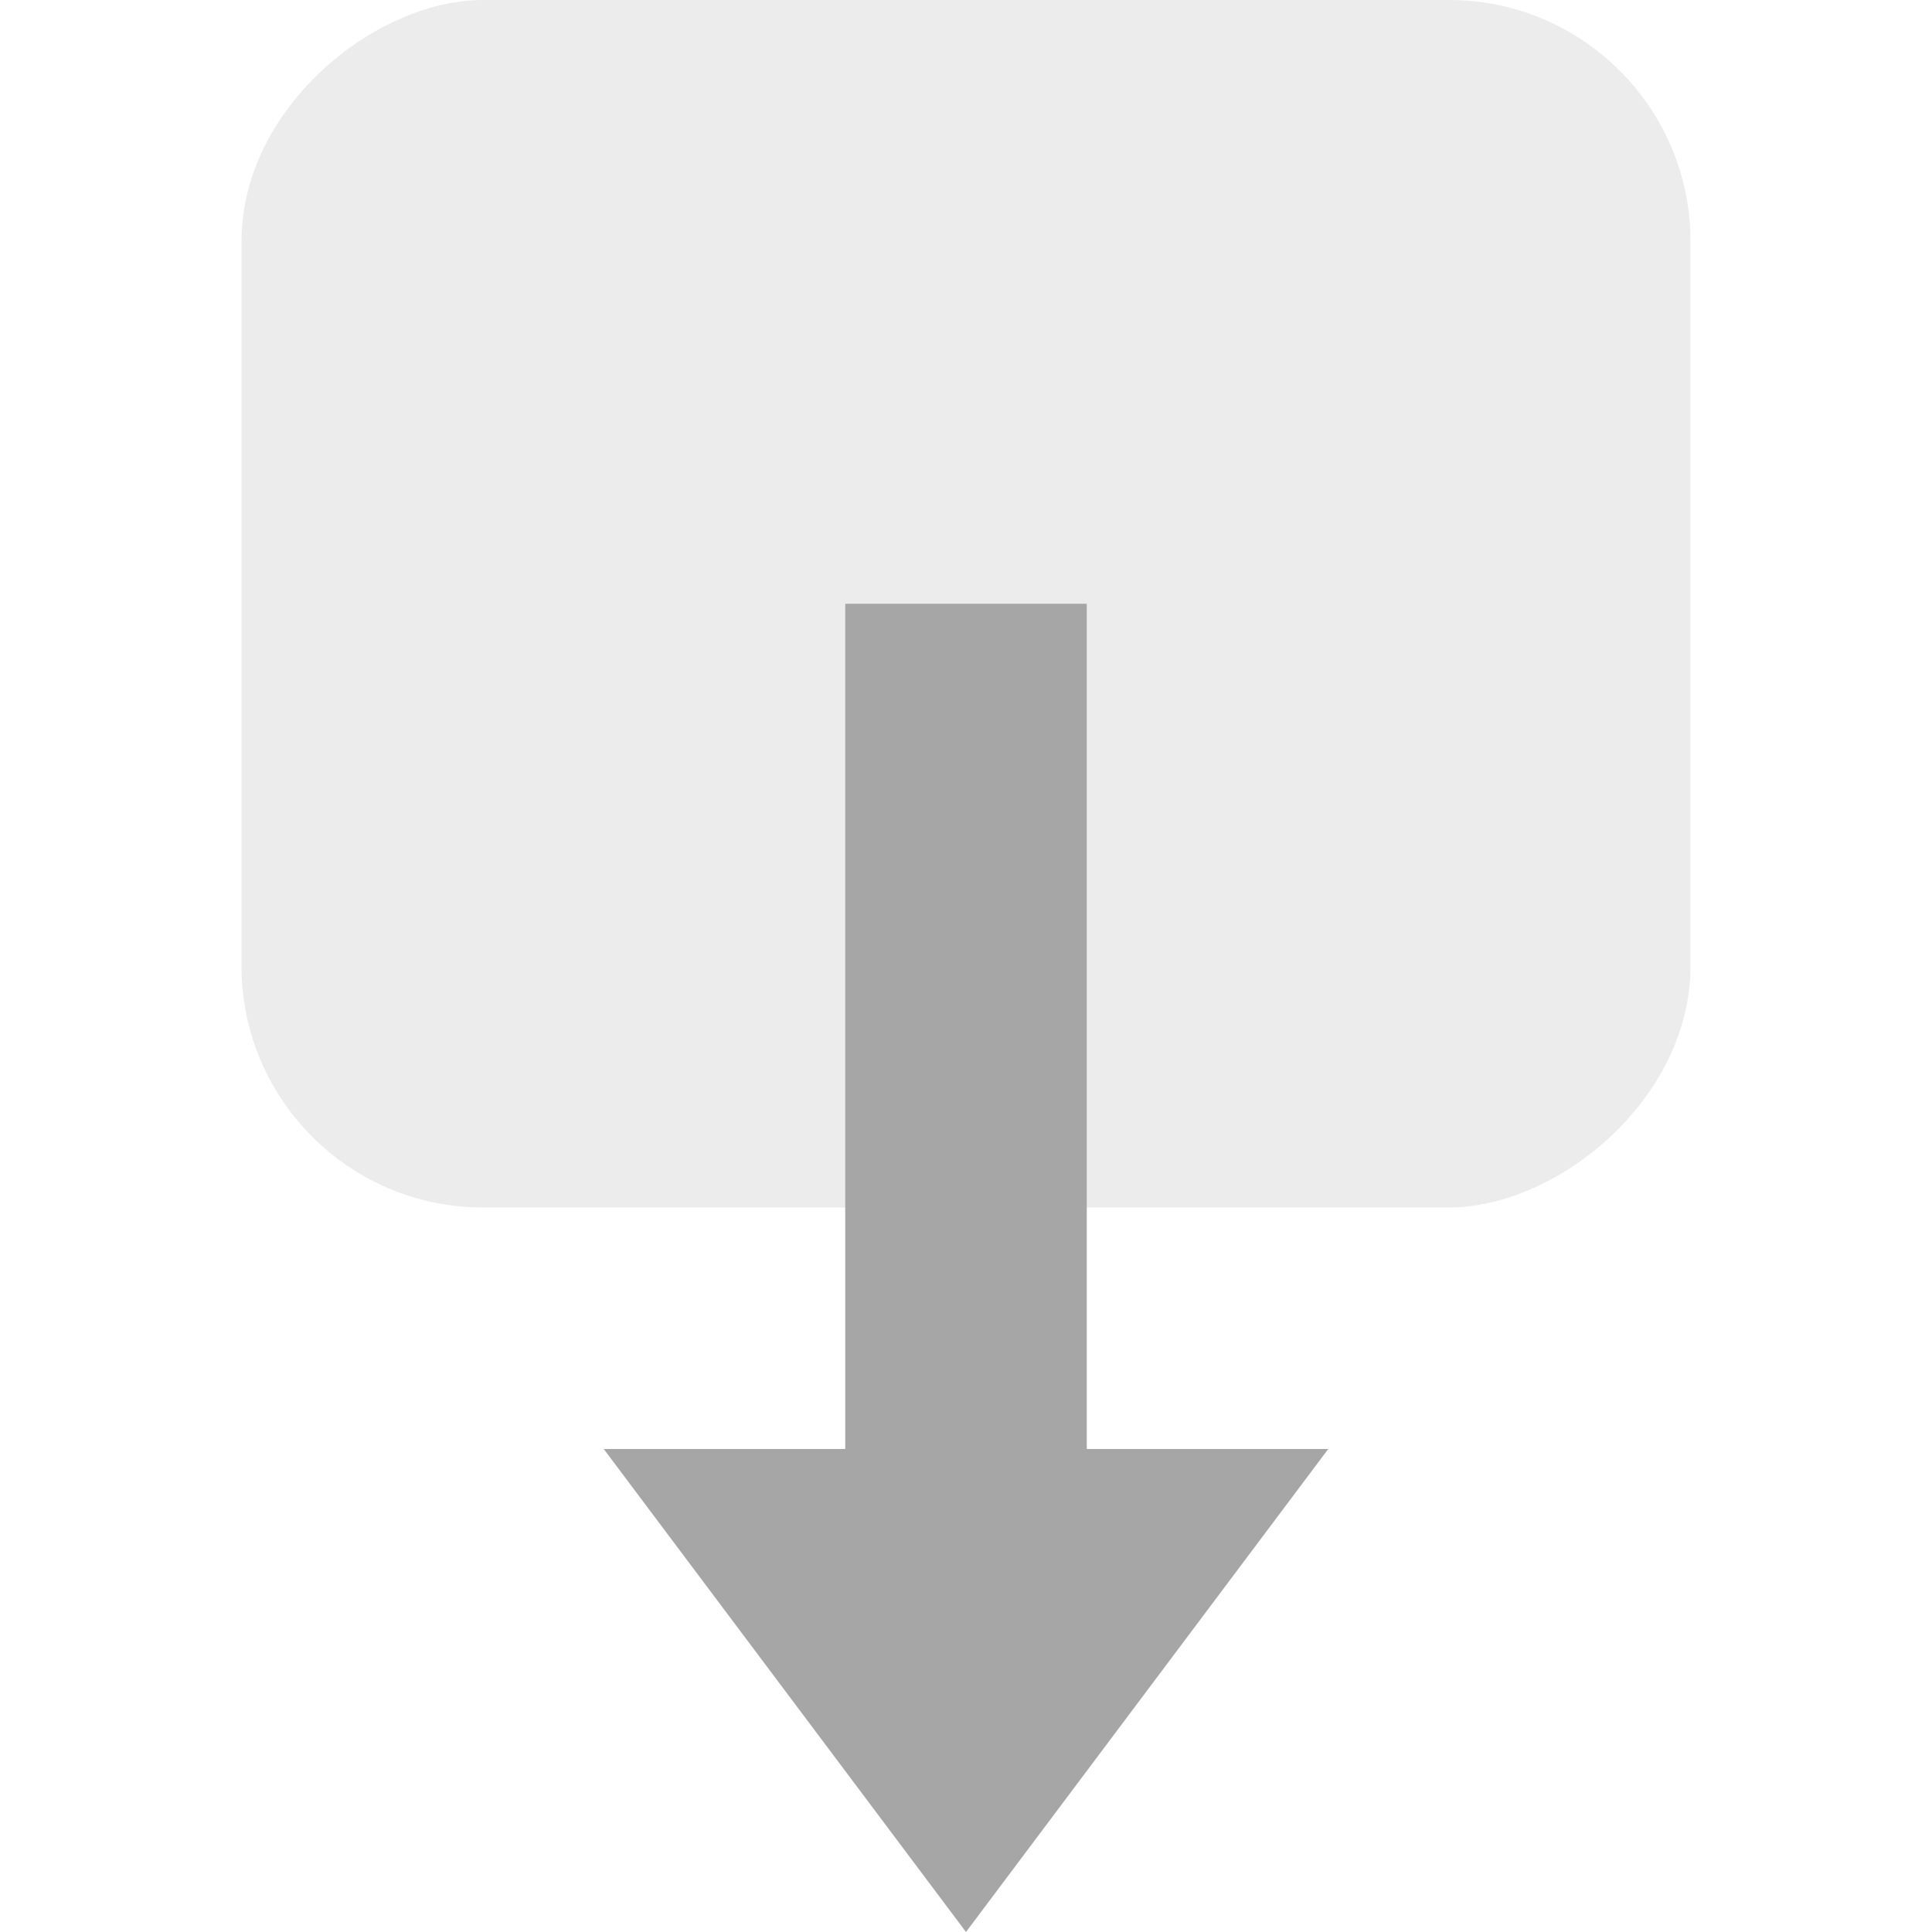 <svg width="16" height="16" viewBox="0 0 16 16" fill="none" xmlns="http://www.w3.org/2000/svg">
    <rect opacity="0.25" x="14" width="10" height="12" rx="2" transform="rotate(90 14 0)" fill="black"
        fill-opacity="0.3" />
    <g opacity="0.25" clip-path="url(#clip0_20908_12355)">
        <path fill-rule="evenodd" clip-rule="evenodd" d="M8 16L11 12L9 12L9 5L7 5L7 12L5 12L8 16Z" fill="black"
            fill-opacity="0.3" />
    </g>
    <path fill-rule="evenodd" clip-rule="evenodd" d="M8 16L11 12L9 12L9 5L7 5L7 12L5 12L8 16Z" fill="black"
        fill-opacity="0.3" />
    <defs>
        <clipPath id="clip0_20908_12355">
            <rect width="6" height="6" fill="white" transform="translate(5 10)" />
        </clipPath>
    </defs>
</svg>